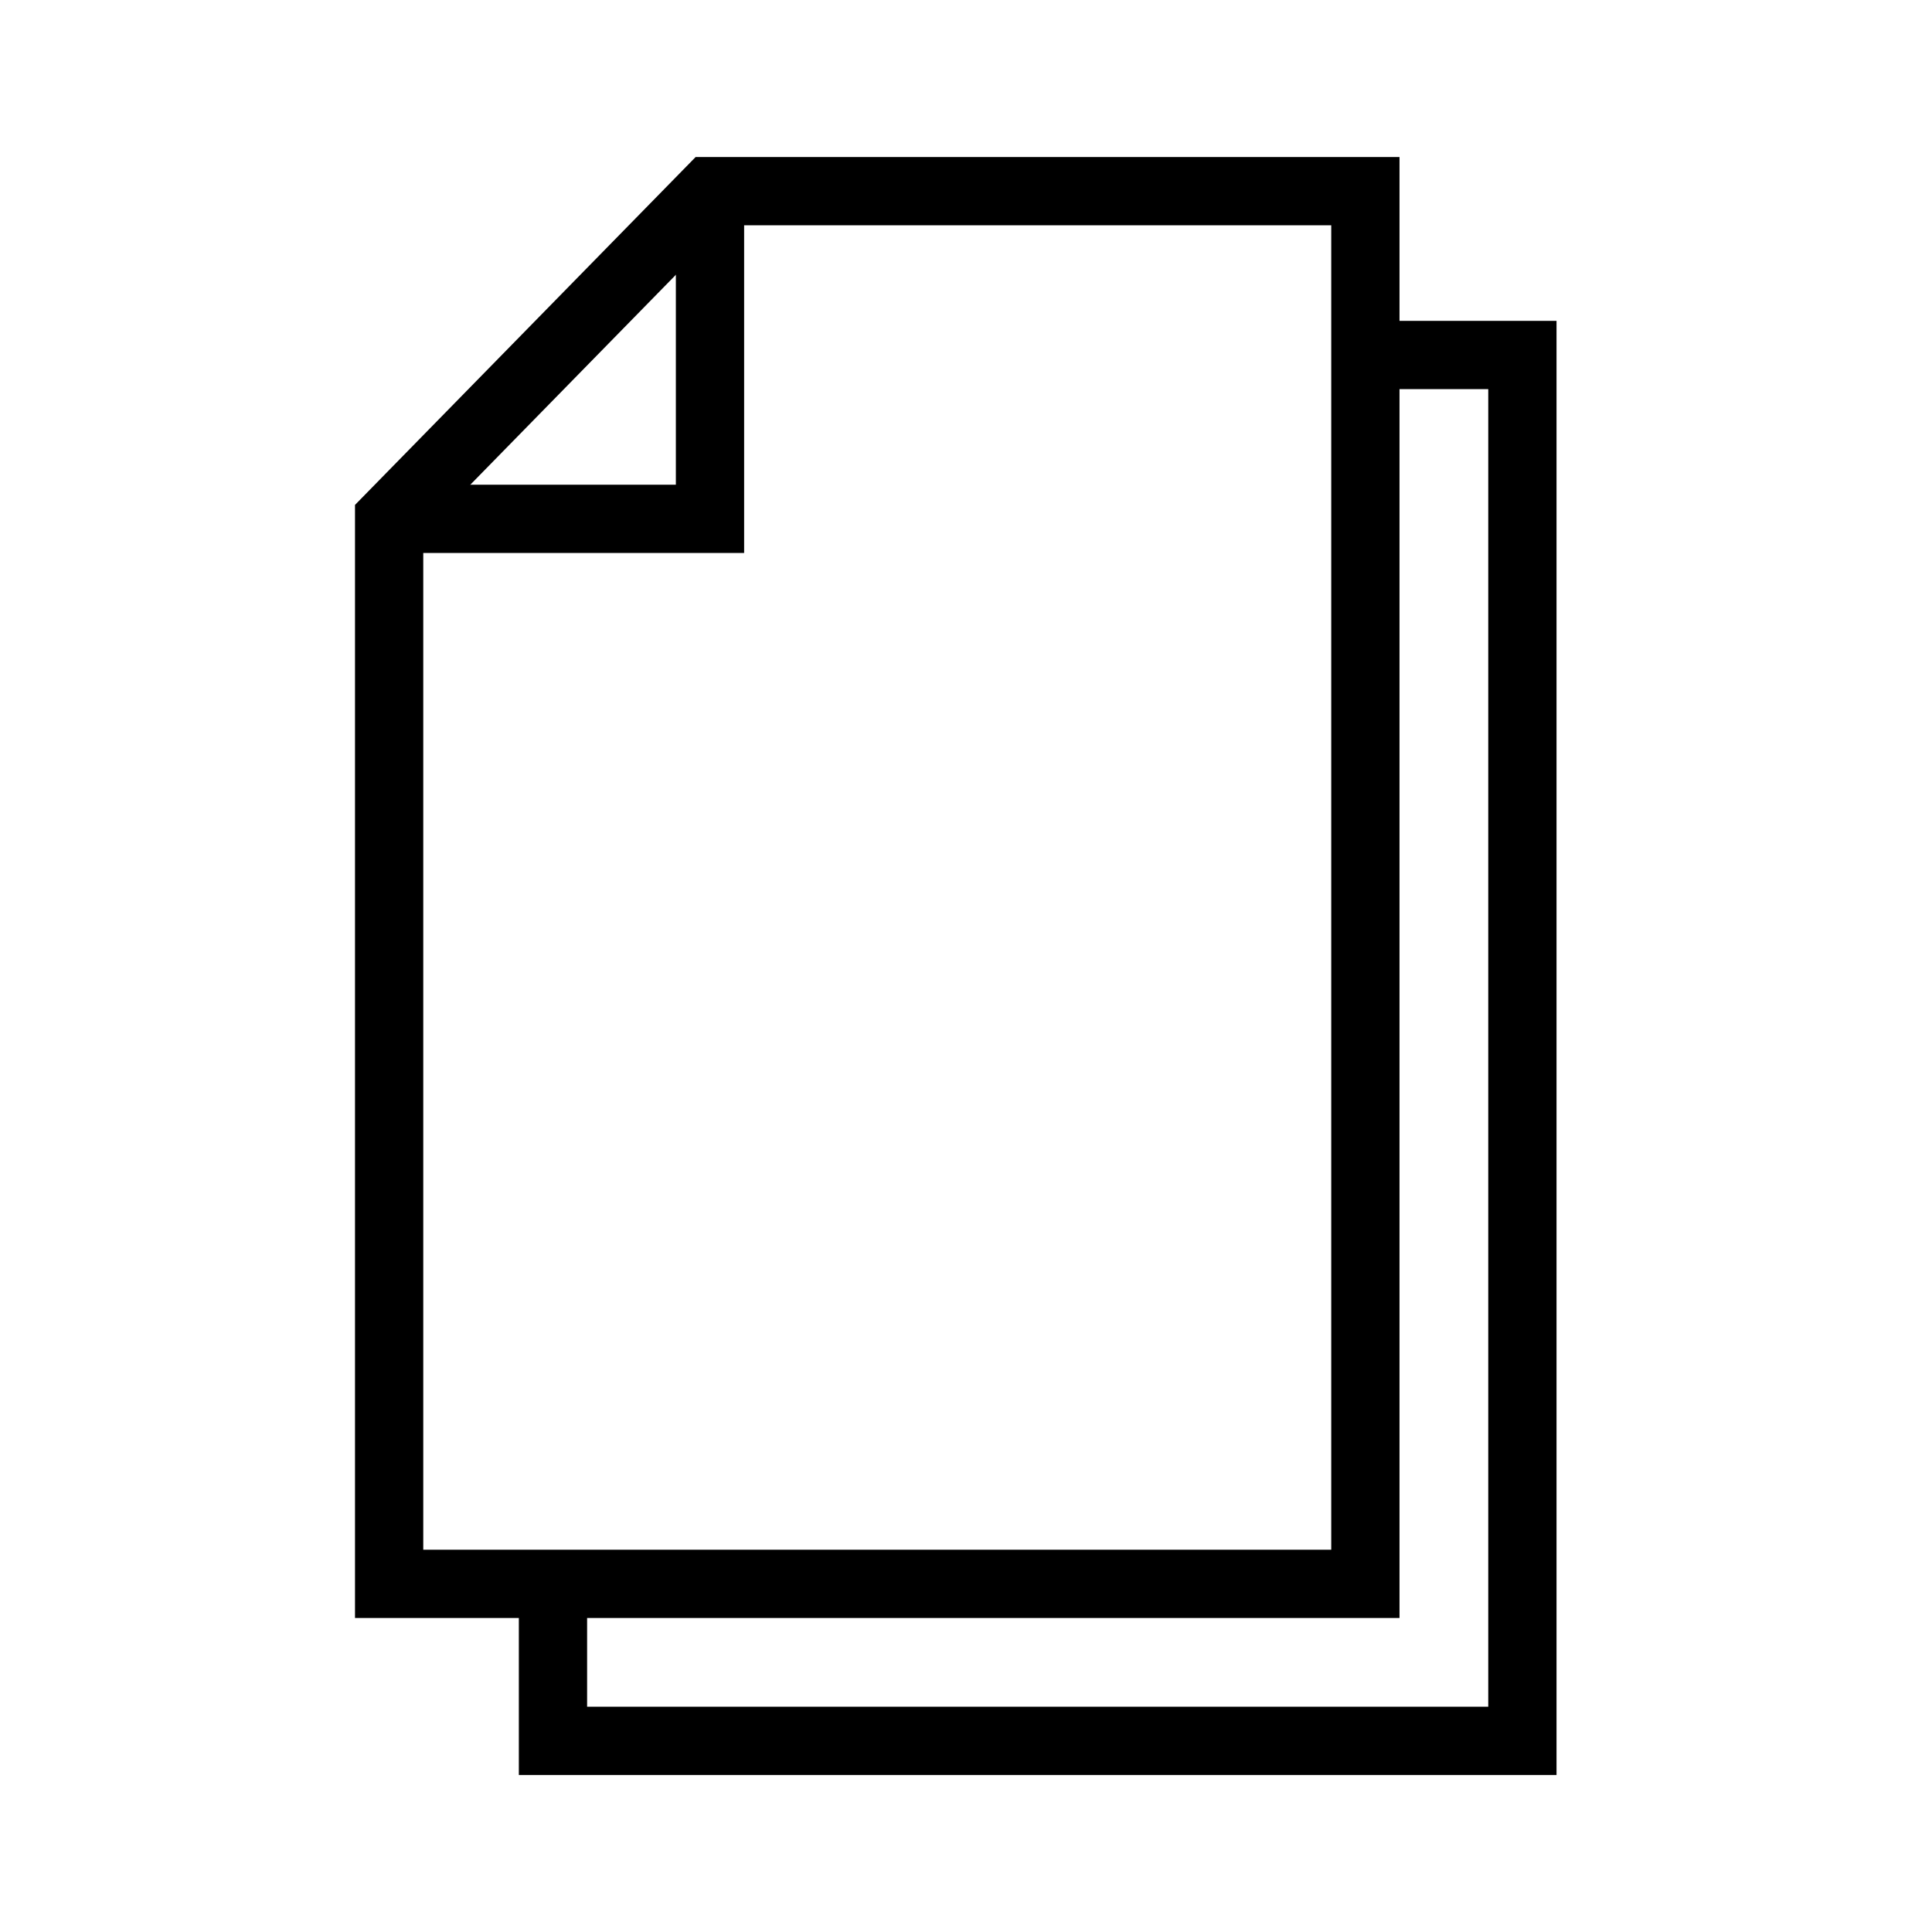 <?xml version="1.0" encoding="utf-8"?>
<!-- Generator: Adobe Illustrator 22.1.0, SVG Export Plug-In . SVG Version: 6.00 Build 0)  -->
<svg version="1.1" id="图层_1" xmlns="http://www.w3.org/2000/svg" xmlns:xlink="http://www.w3.org/1999/xlink" x="0px" y="0px"
	 viewBox="0 0 28.3 28.3" style="enable-background:new 0 0 28.3 28.3;" xml:space="preserve">
<style type="text/css">
	.st0{fill:none;stroke:#000000;stroke-miterlimit:10;}
</style>
<g id="图层_2_1_">
</g>
<g id="图层_3">
	<polygon class="st0" points="10.4,2.8 5.7,7.6 5.7,23.2 20,23.2 20,2.8 	"/>
	<polyline class="st0" points="5.7,7.6 10.4,7.6 10.4,2.8 	"/>
</g>
<polyline class="st0" points="20,5.2 22.3,5.2 22.3,25.5 8.1,25.5 8.1,23.2 "/>
</svg>
